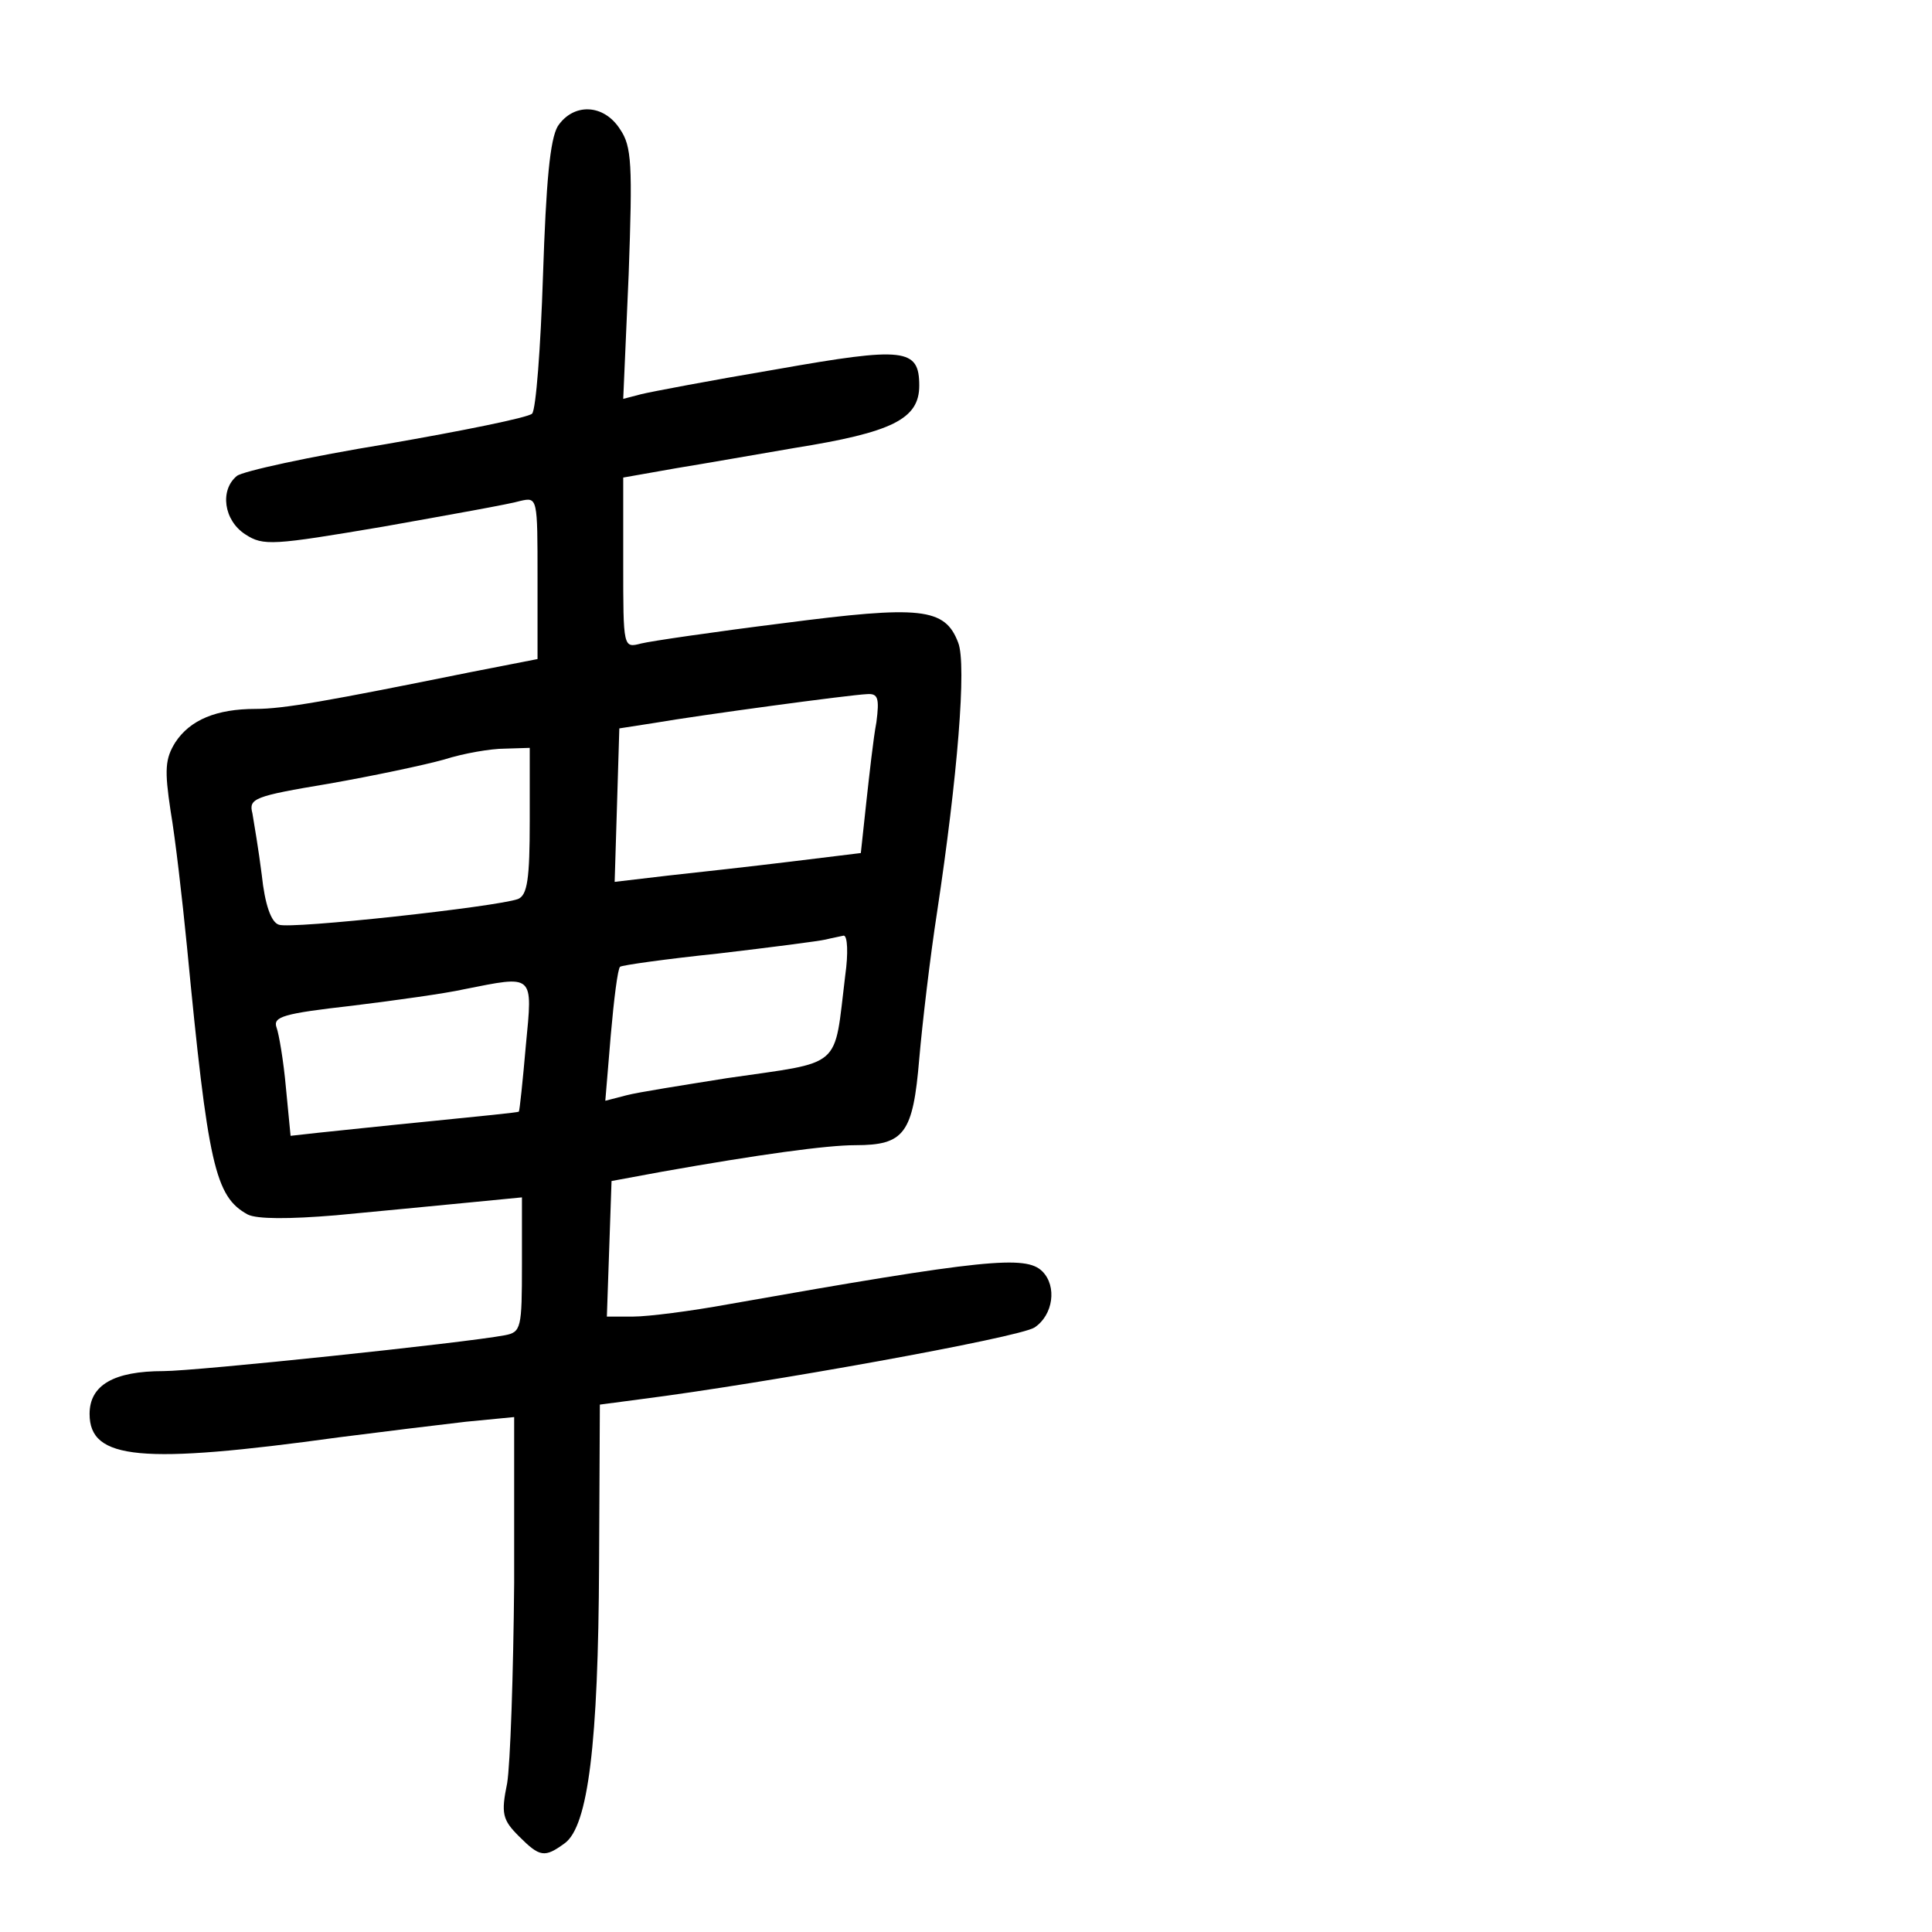 <?xml version="1.0" standalone="no"?>
<!DOCTYPE svg PUBLIC "-//W3C//DTD SVG 20010904//EN"
 "http://www.w3.org/TR/2001/REC-SVG-20010904/DTD/svg10.dtd">
<svg version="1.0" xmlns="http://www.w3.org/2000/svg"
 width="248pt" height="248pt" viewBox="0 0 248 248"
 preserveAspectRatio="xMidYMid meet">
<g transform="translate(0,248) scale(0.1,-0.1)"
fill="#000000" stroke="none">
<path d="M716 2318 c-10 -17 -15 -71 -19 -192 -3 -92 -9 -172 -14 -177 -5 -5
-89 -22 -187 -39 -98 -16 -185 -35 -192 -41 -22 -18 -17 -57 11 -75 23 -15 35
-14 177 10 84 15 163 29 176 33 22 5 22 4 22 -99 l0 -104 -87 -17 c-183 -37
-239 -47 -275 -47 -50 0 -84 -14 -103 -43 -13 -21 -14 -35 -6 -88 6 -35 15
-113 21 -174 27 -281 36 -321 78 -344 12 -6 53 -6 113 -1 52 5 127 12 167 16
l72 7 0 -86 c0 -82 -1 -87 -22 -91 -53 -10 -397 -46 -438 -46 -64 0 -95 -18
-95 -55 0 -59 66 -65 320 -30 55 7 128 16 163 20 l62 6 0 -213 c-1 -117 -5
-233 -9 -257 -8 -39 -6 -47 15 -68 27 -27 33 -28 59 -9 30 22 43 128 44 357
l1 206 53 7 c157 20 485 79 505 92 24 16 29 53 10 72 -21 21 -74 16 -402 -42
-49 -9 -104 -16 -123 -16 l-34 0 3 87 3 87 65 12 c124 22 211 34 248 34 63 0
74 15 82 111 4 46 14 131 23 189 26 172 38 317 27 345 -17 45 -48 48 -225 25
-88 -11 -170 -23 -182 -26 -23 -6 -23 -6 -23 103 l0 110 68 12 c37 6 105 18
152 26 125 20 160 37 160 80 0 48 -19 50 -183 21 -83 -14 -162 -29 -174 -32
l-23 -6 7 160 c5 141 4 164 -11 186 -21 33 -60 34 -80 4z m409 -765 c-4 -21
-9 -67 -13 -103 l-7 -65 -90 -11 c-49 -6 -121 -14 -158 -18 l-68 -8 3 98 3 99
45 7 c58 10 250 36 273 37 14 1 16 -5 12 -36z m-445 -127 c0 -74 -3 -95 -15
-100 -27 -10 -292 -39 -307 -33 -10 3 -18 26 -22 64 -4 32 -10 67 -12 79 -5
19 2 22 98 38 57 10 123 24 148 31 25 8 60 14 78 14 l32 1 0 -94z m405 -198
c-15 -122 -1 -110 -152 -132 -56 -9 -114 -18 -129 -22 l-27 -7 7 84 c4 46 9
86 12 88 2 2 59 10 126 17 68 8 130 16 138 18 8 2 19 4 23 5 5 0 6 -23 2 -51z
m-410 -90 c-4 -46 -8 -84 -9 -85 -1 -1 -51 -6 -111 -12 -61 -6 -126 -13 -146
-15 l-36 -4 -6 62 c-3 34 -9 69 -12 77 -5 14 9 18 97 28 57 7 121 16 143 21
91 18 89 21 80 -72z"/>
</g>
</svg>
